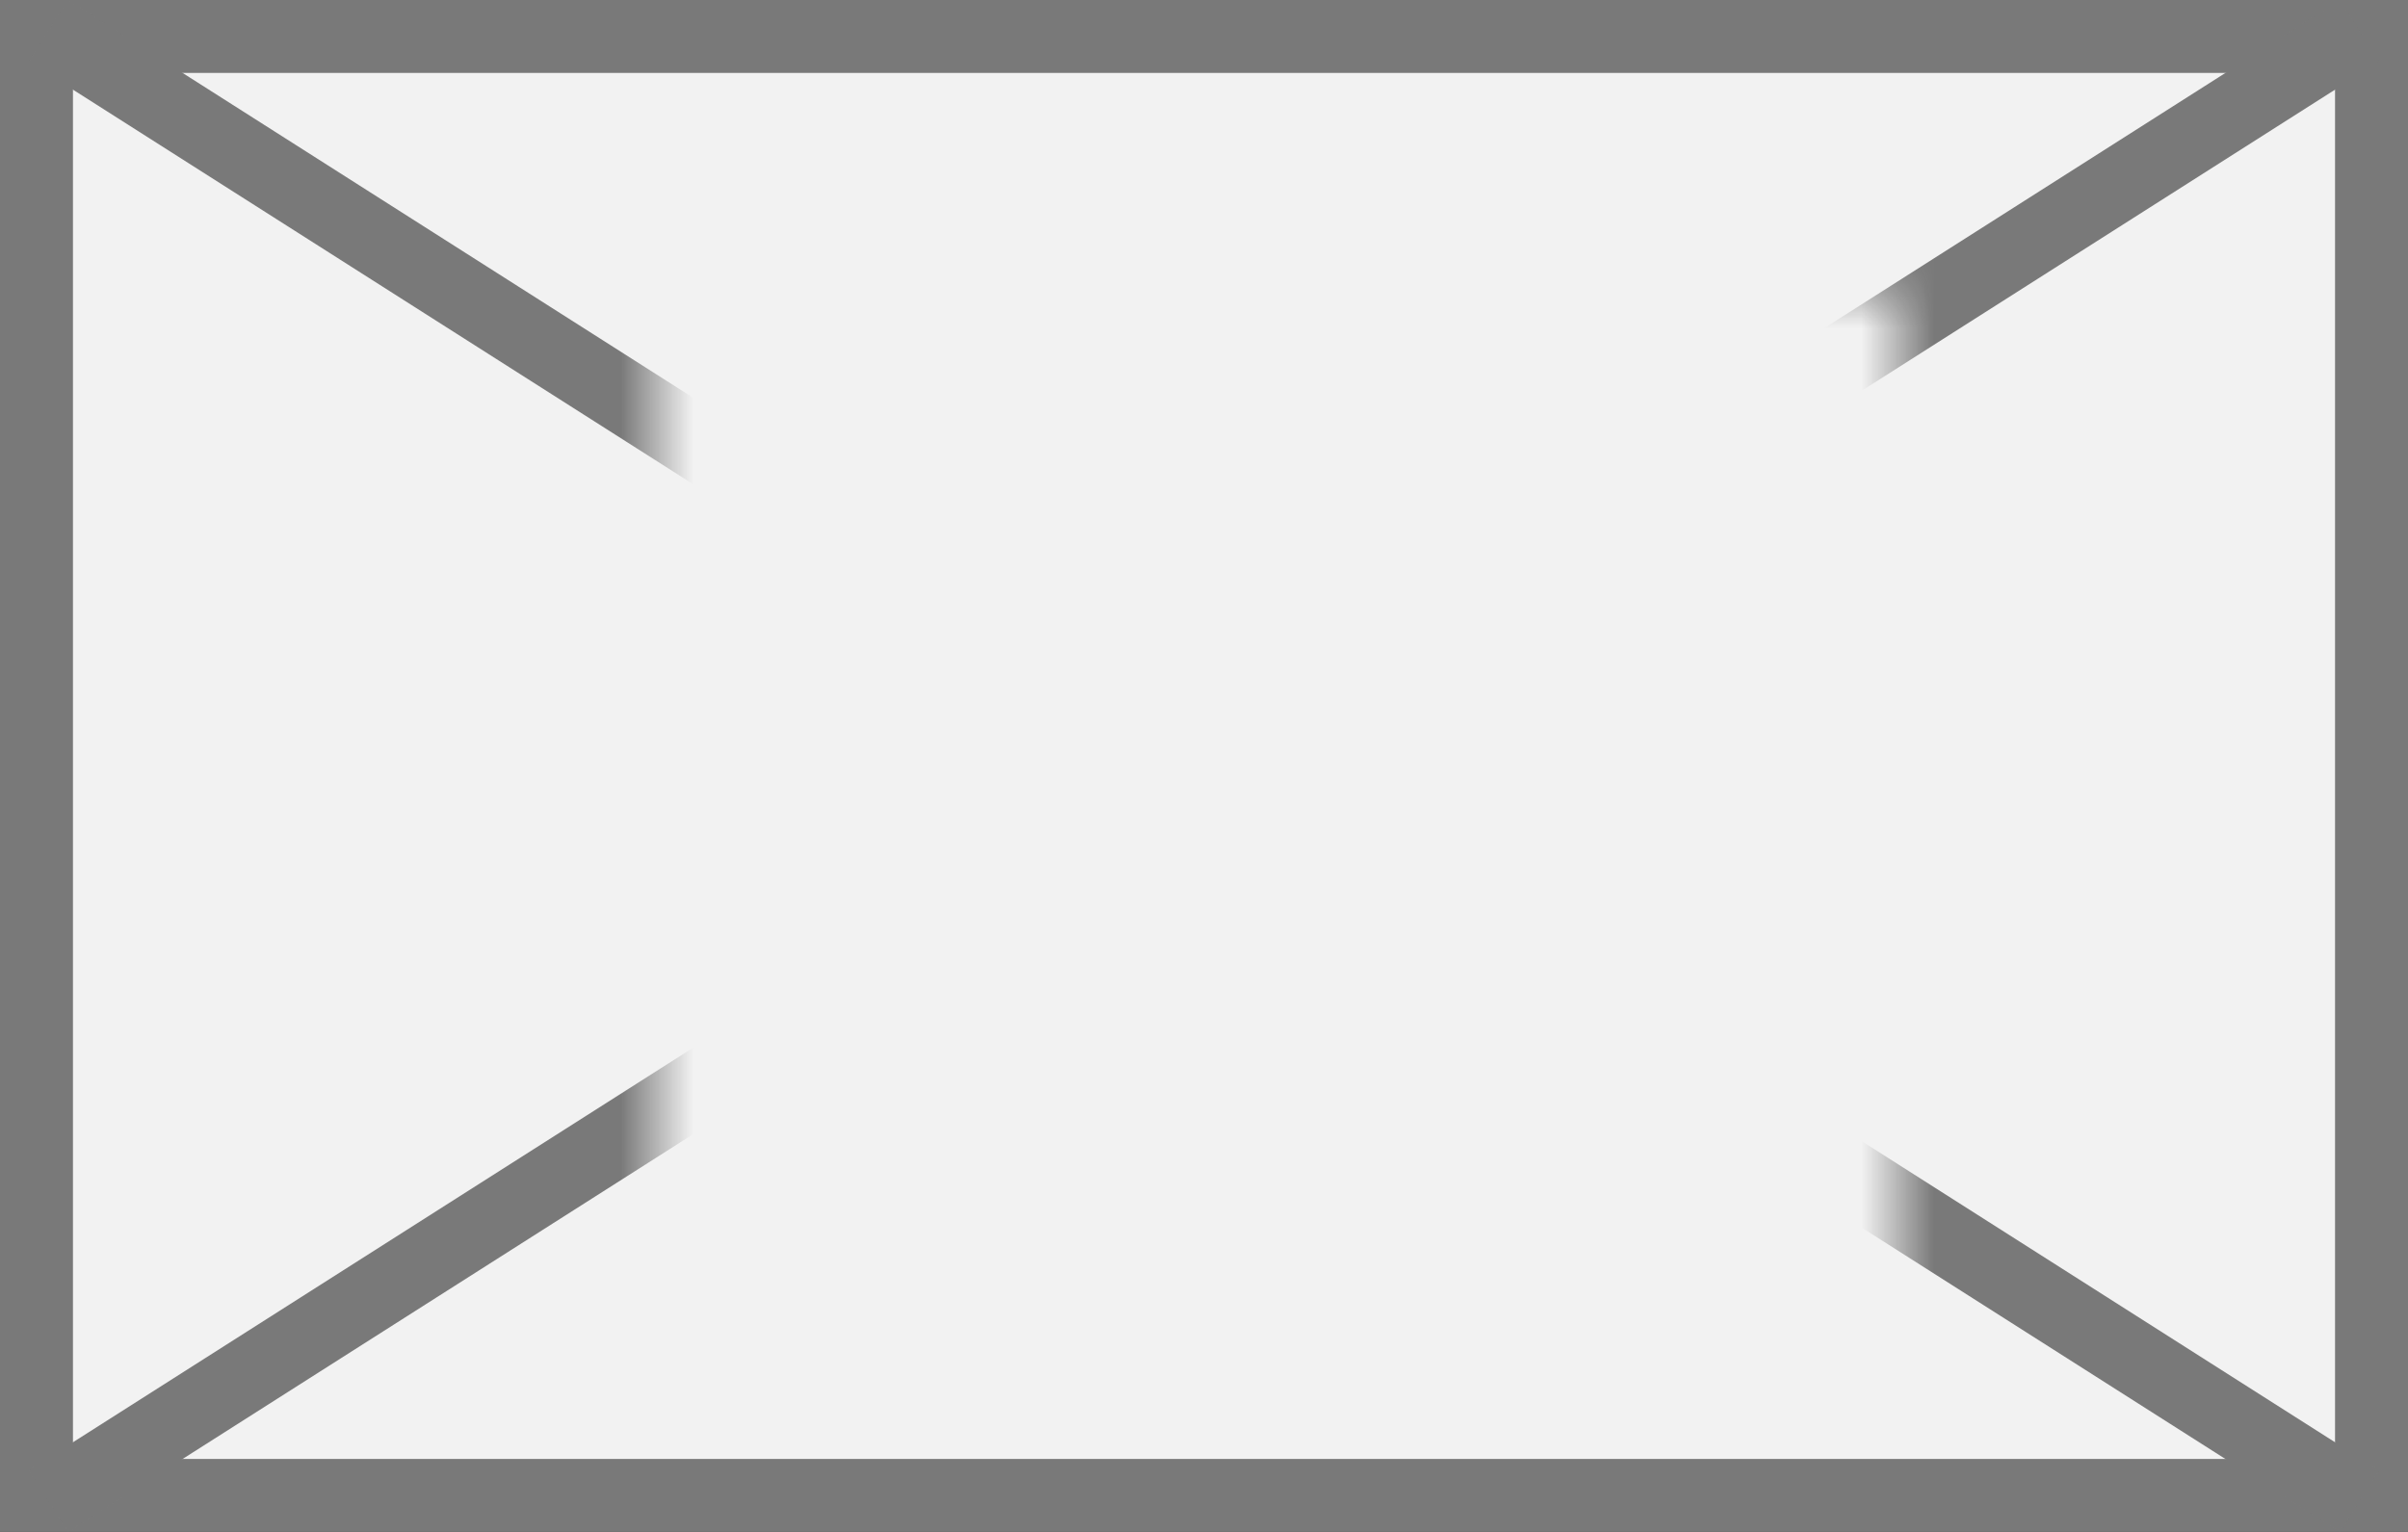 ﻿<?xml version="1.0" encoding="utf-8"?>
<svg version="1.1" xmlns:xlink="http://www.w3.org/1999/xlink" width="33px" height="21px" xmlns="http://www.w3.org/2000/svg">
  <rect width="100%" height="100%" fill="#333333" stroke="none"/>
  <defs>
    <mask fill="white" id="clip86">
      <path d="M 1364 103  L 1381 103  L 1381 118  L 1364 118  Z M 1355 99  L 1388 99  L 1388 120  L 1355 120  Z " fill-rule="evenodd" />
    </mask>
  </defs>
  <g transform="matrix(1 0 0 1 -1355 -99 )">
    <path d="M 1355.5 99.5  L 1387.5 99.5  L 1387.5 119.5  L 1355.5 119.5  L 1355.5 99.5  Z " fill-rule="nonzero" fill="#f2f2f2" stroke="none" />
    <path d="M 1355.5 99.5  L 1387.5 99.5  L 1387.5 119.5  L 1355.5 119.5  L 1355.5 99.5  Z " stroke-width="1" stroke="#797979" fill="none" />
    <path d="M 1355.663 99.422  L 1387.337 119.578  M 1387.337 99.422  L 1355.663 119.578  " stroke-width="1" stroke="#797979" fill="none" mask="url(#clip86)" />
  </g>
</svg>